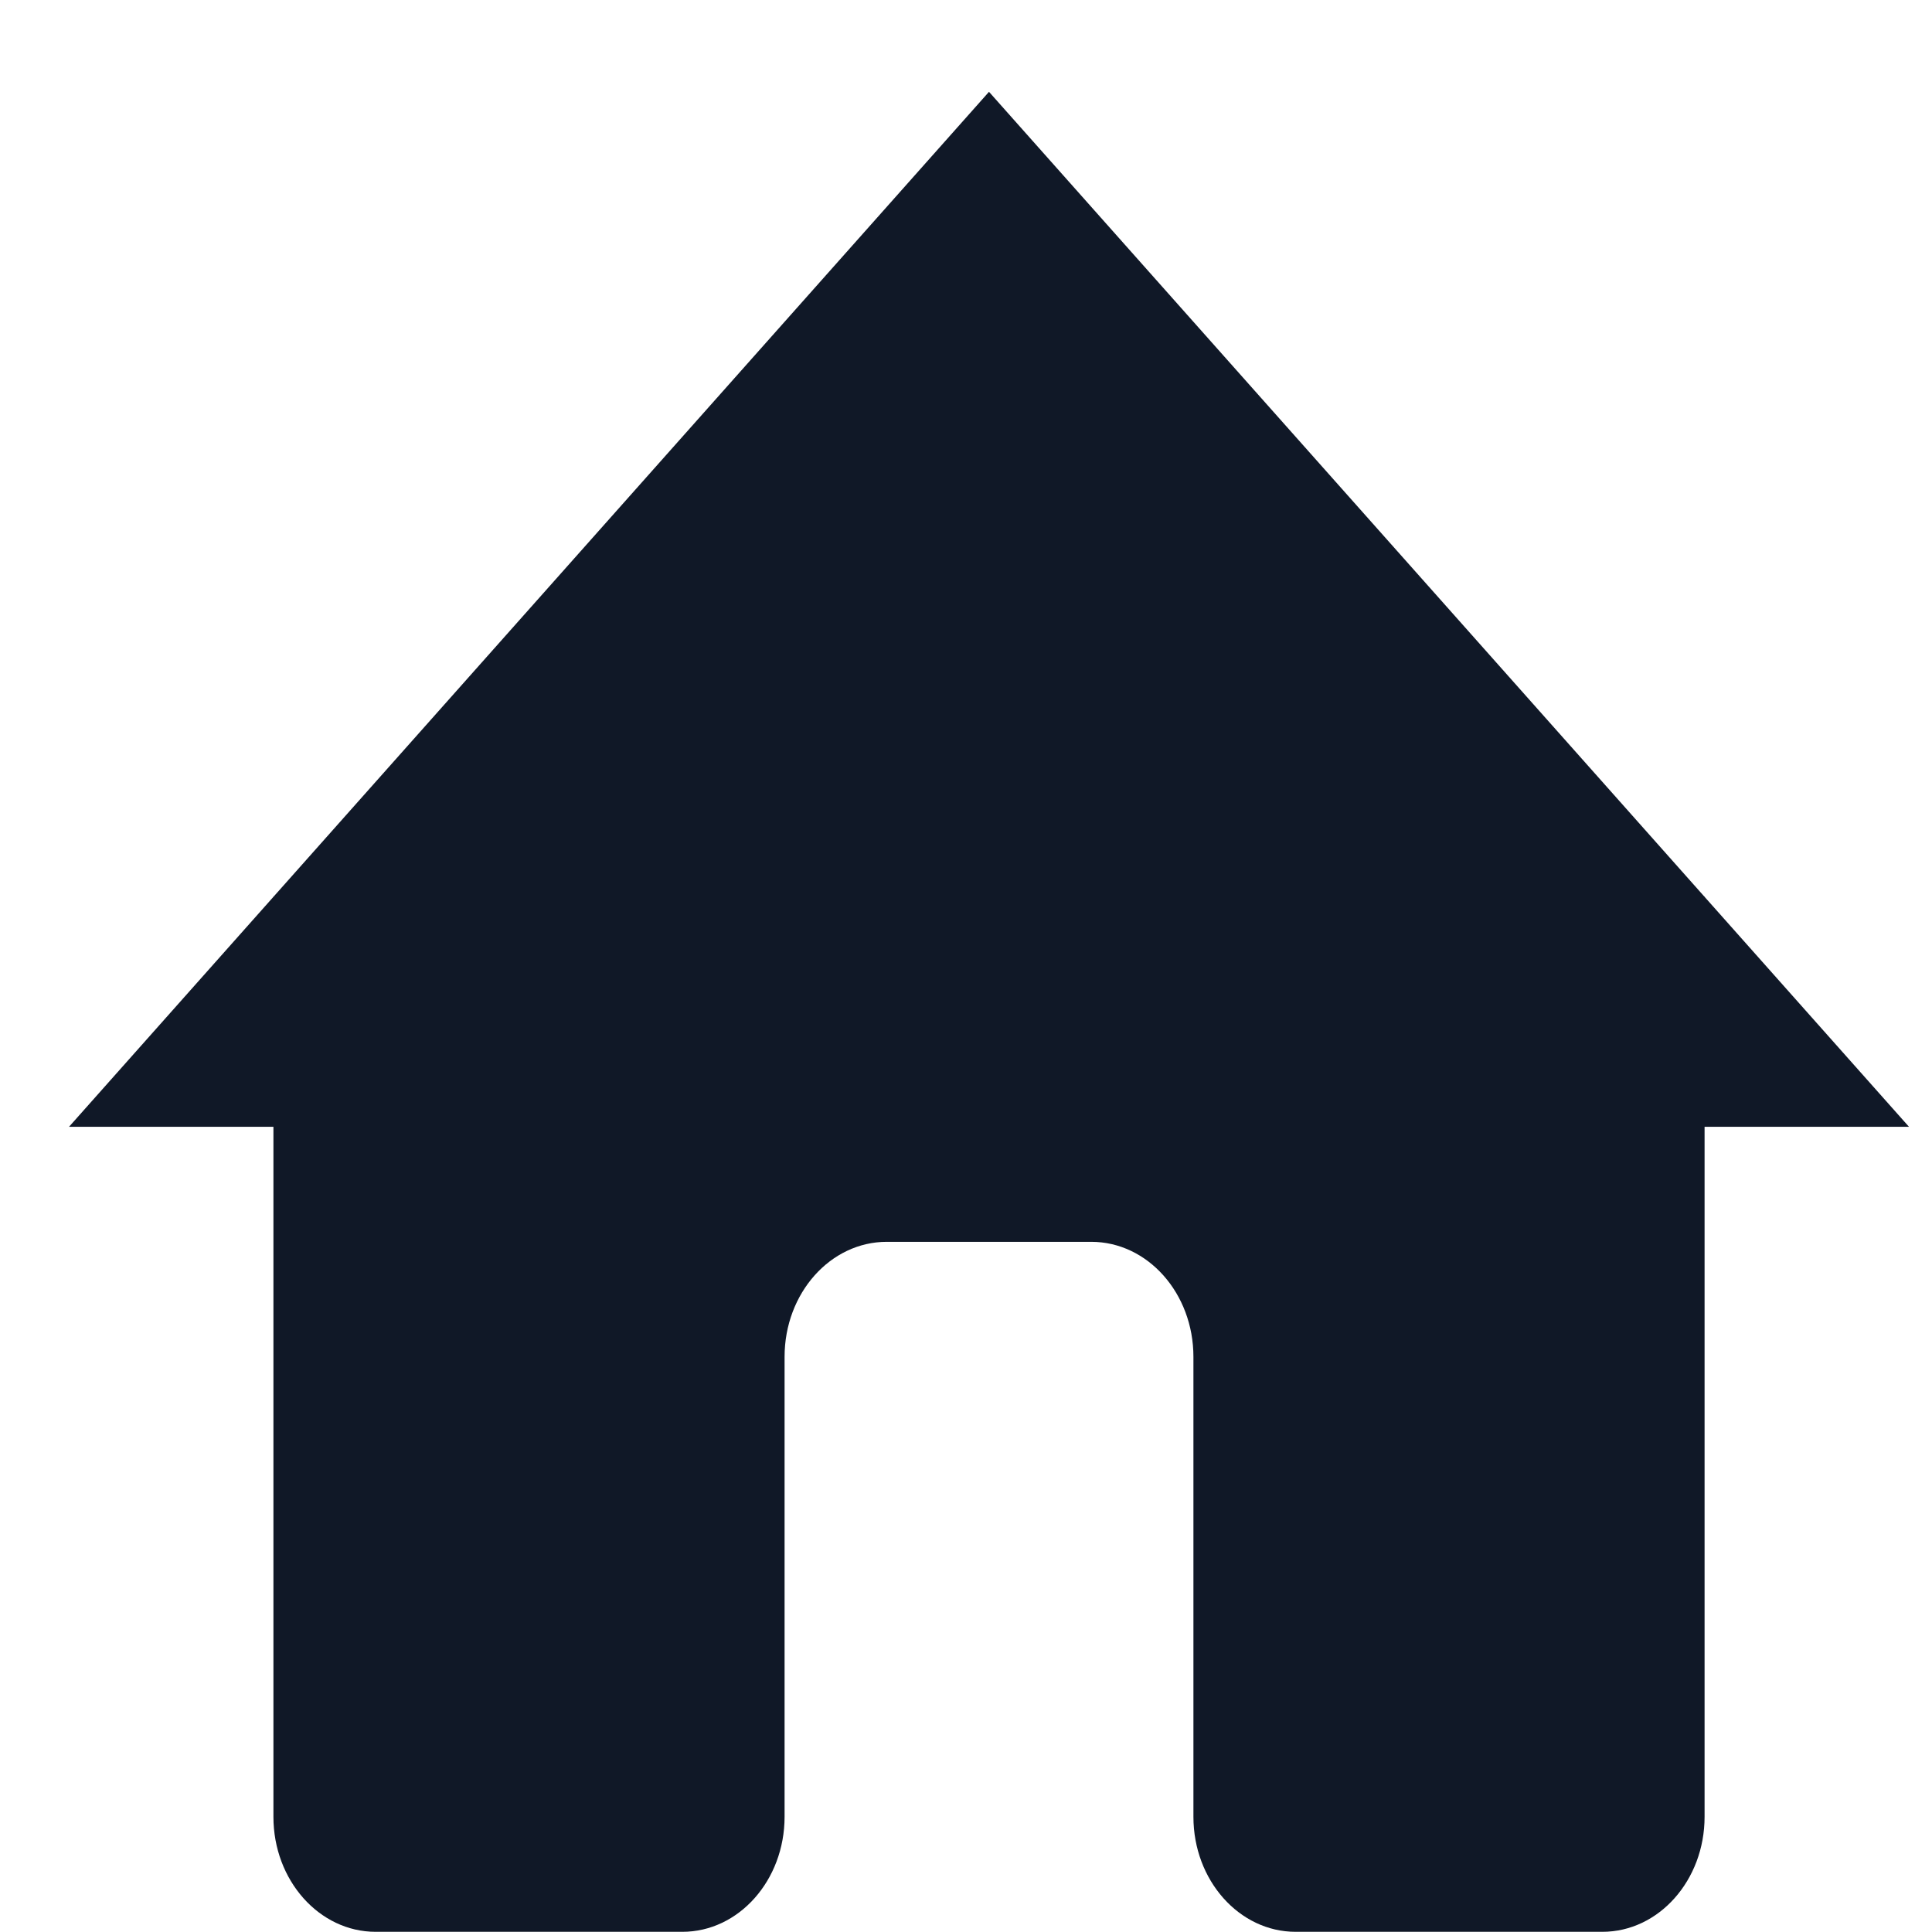 <svg width="21" height="21" viewBox="0 0 21 21" fill="none" xmlns="http://www.w3.org/2000/svg">
<path fill-rule="evenodd" clip-rule="evenodd" d="M0.75 12.248L10.75 0.998L20.75 12.248" fill="#101827"/>
<path fill-rule="evenodd" clip-rule="evenodd" d="M2.972 9.748V19.748C2.972 20.438 3.47 20.998 4.083 20.998H7.417C8.03 20.998 8.528 20.438 8.528 19.748V14.748C8.528 14.058 9.025 13.498 9.639 13.498H11.861C12.475 13.498 12.972 14.058 12.972 14.748V19.748C12.972 20.438 13.47 20.998 14.083 20.998H17.417C18.03 20.998 18.528 20.438 18.528 19.748V9.748" fill="#101827"/>
</svg>
